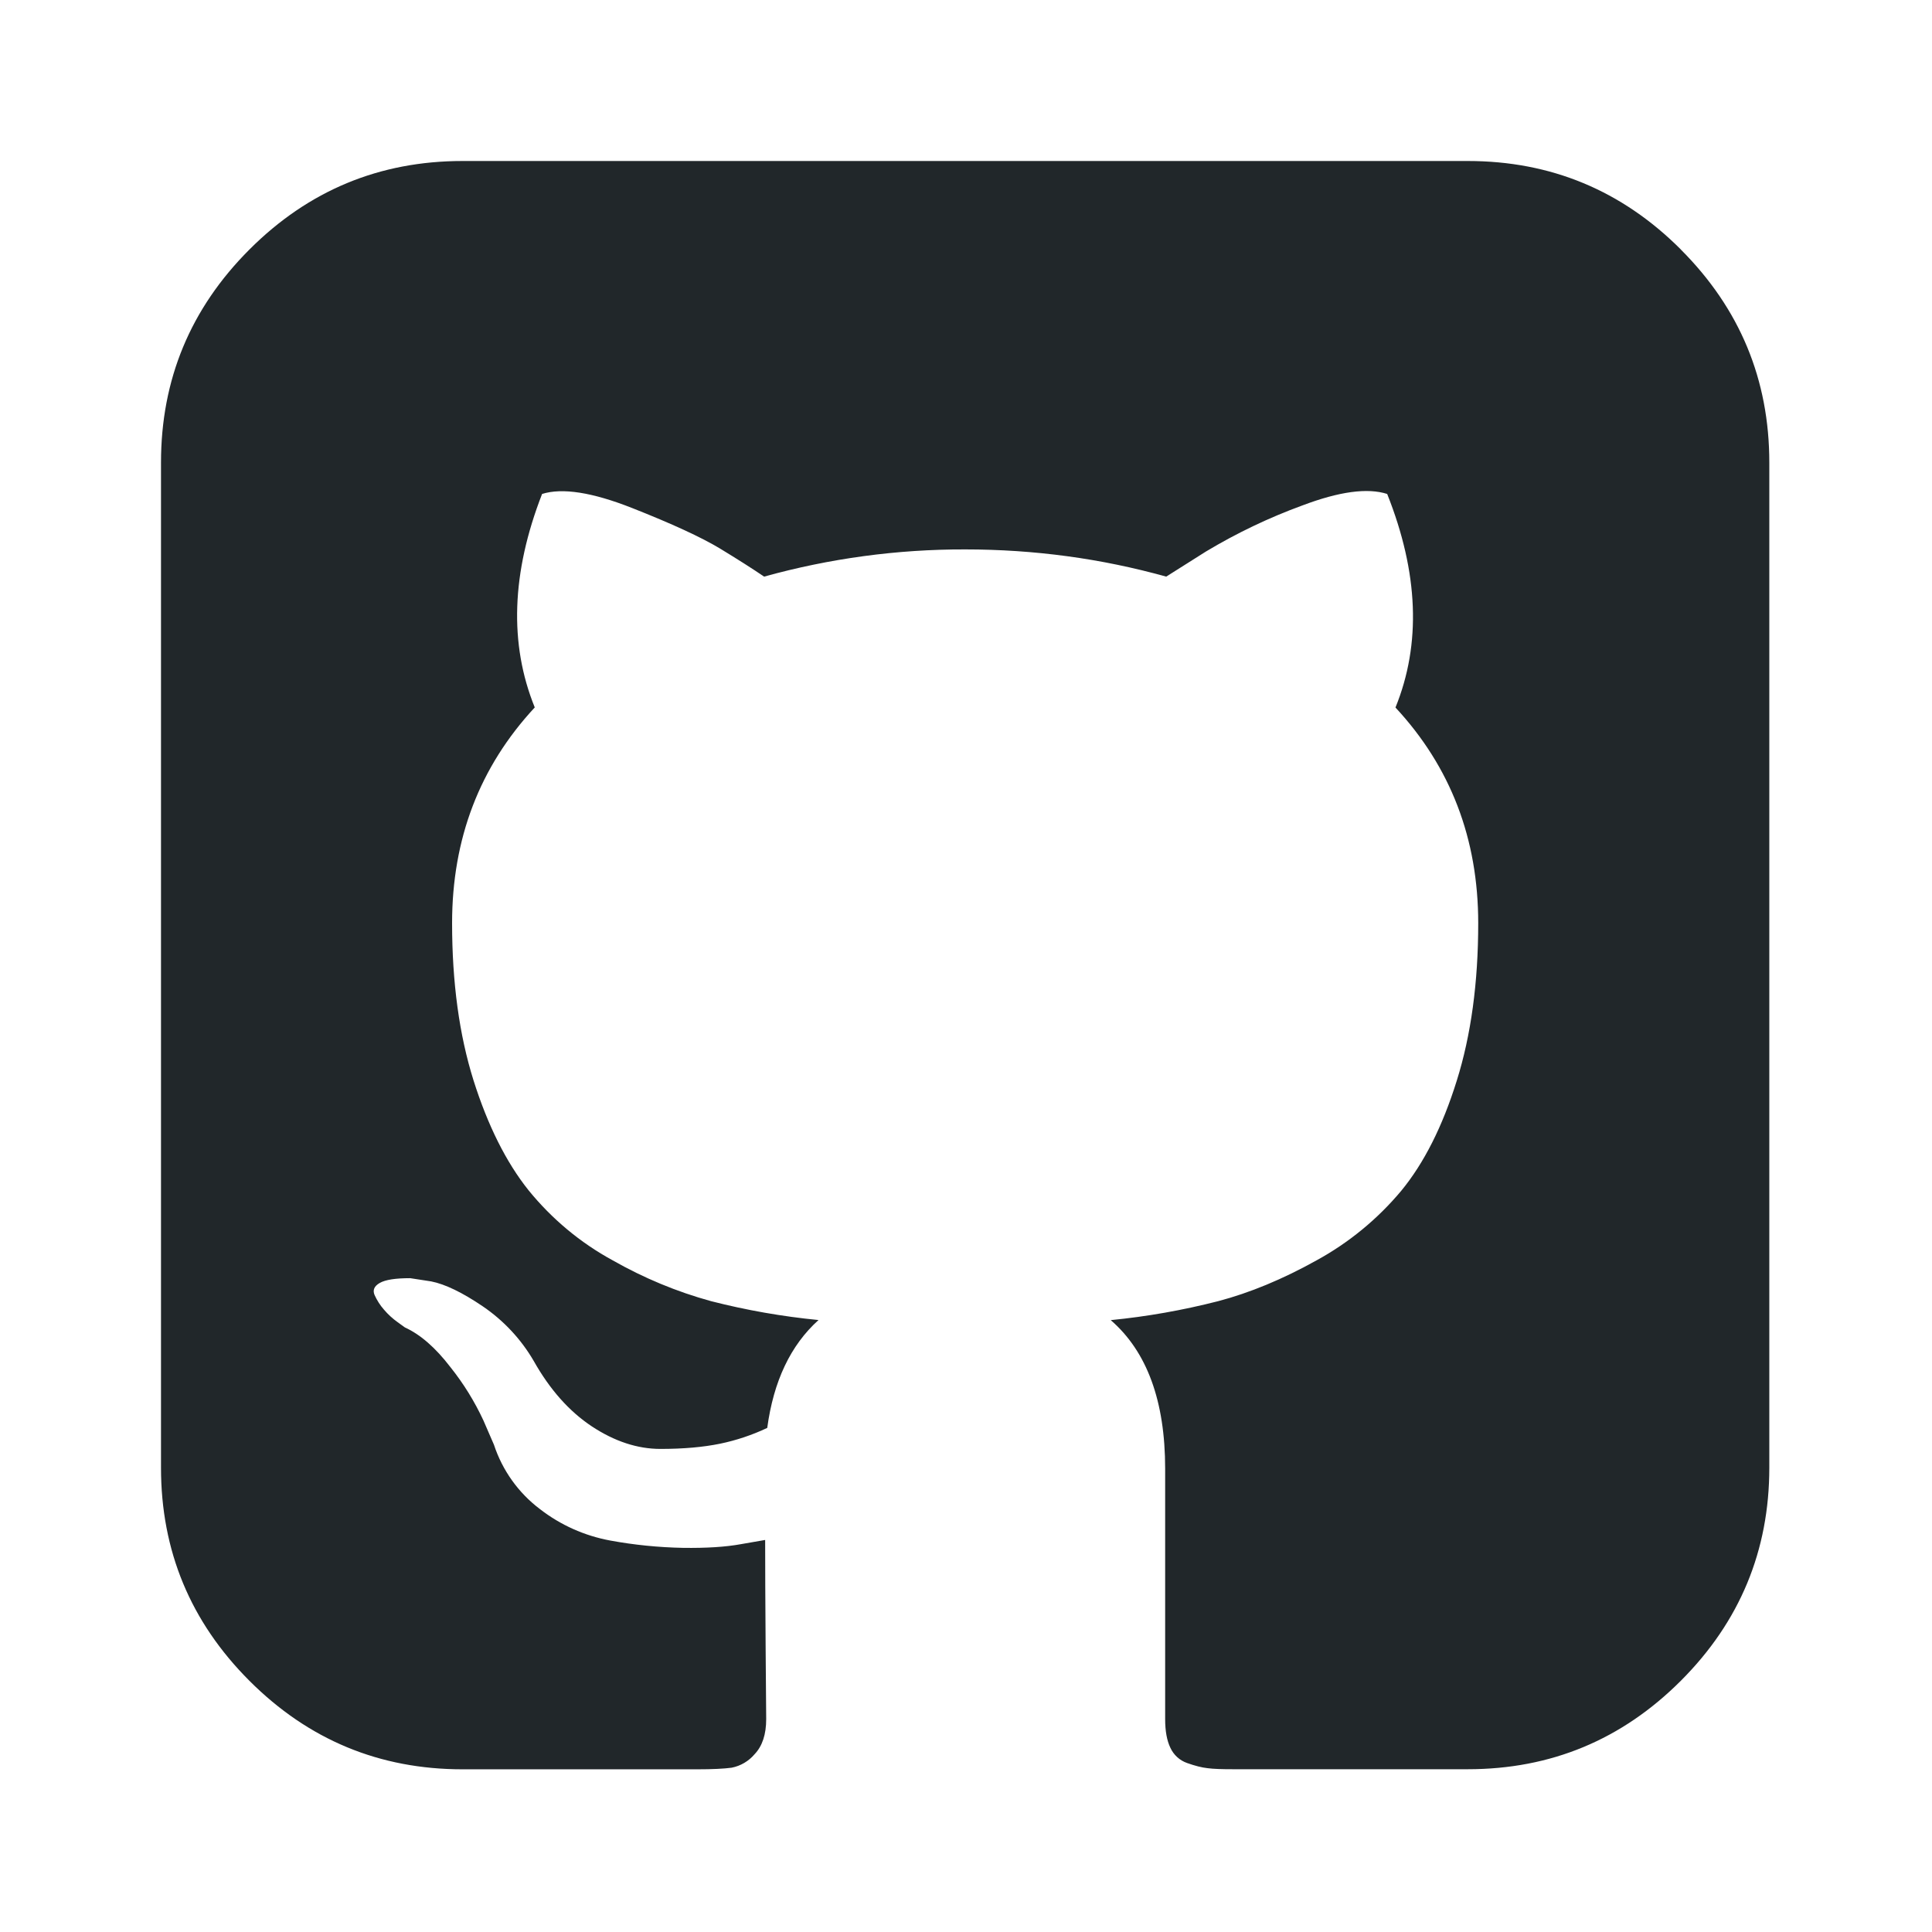 <svg width="24" height="24" viewBox="0 0 24 24" fill="none" xmlns="http://www.w3.org/2000/svg">
<path d="M20.88 3.099C20.147 2.366 19.265 2 18.233 2H5.746C4.714 2 3.832 2.366 3.099 3.099C2.366 3.832 2 4.714 2 5.746V18.233C2 19.265 2.366 20.147 3.099 20.88C3.832 21.613 4.714 21.979 5.746 21.979H8.66C8.85 21.979 8.993 21.972 9.089 21.959C9.201 21.937 9.302 21.877 9.375 21.79C9.47 21.69 9.518 21.545 9.518 21.355L9.511 20.47C9.507 19.906 9.505 19.46 9.505 19.13L9.205 19.182C9.015 19.217 8.775 19.232 8.484 19.228C8.181 19.222 7.878 19.192 7.58 19.137C7.262 19.078 6.963 18.945 6.708 18.747C6.44 18.545 6.241 18.266 6.136 17.947L6.006 17.647C5.896 17.41 5.759 17.188 5.596 16.984C5.41 16.741 5.221 16.577 5.03 16.49L4.94 16.425C4.877 16.38 4.82 16.328 4.77 16.269C4.722 16.215 4.683 16.153 4.653 16.087C4.627 16.026 4.649 15.976 4.718 15.937C4.788 15.897 4.913 15.878 5.096 15.878L5.356 15.918C5.529 15.952 5.744 16.056 5.999 16.229C6.257 16.405 6.473 16.636 6.63 16.906C6.83 17.261 7.07 17.532 7.352 17.719C7.634 17.905 7.918 17.999 8.204 17.999C8.49 17.999 8.737 17.977 8.946 17.934C9.148 17.892 9.345 17.826 9.531 17.738C9.609 17.158 9.821 16.71 10.168 16.398C9.718 16.354 9.273 16.276 8.835 16.164C8.408 16.047 7.997 15.876 7.612 15.657C7.209 15.438 6.854 15.141 6.565 14.785C6.288 14.438 6.06 13.983 5.882 13.42C5.705 12.856 5.616 12.205 5.616 11.468C5.616 10.419 5.958 9.526 6.643 8.788C6.323 8 6.353 7.115 6.734 6.136C6.986 6.057 7.359 6.116 7.853 6.311C8.347 6.506 8.709 6.673 8.939 6.811C9.169 6.951 9.353 7.068 9.492 7.163C10.305 6.937 11.145 6.823 11.989 6.825C12.848 6.825 13.68 6.938 14.487 7.163L14.981 6.851C15.361 6.623 15.762 6.431 16.178 6.279C16.638 6.105 16.988 6.058 17.232 6.136C17.622 7.116 17.656 8 17.335 8.789C18.02 9.526 18.363 10.419 18.363 11.469C18.363 12.206 18.274 12.859 18.096 13.426C17.919 13.994 17.689 14.449 17.407 14.792C17.113 15.144 16.756 15.437 16.354 15.657C15.934 15.891 15.526 16.06 15.131 16.164C14.693 16.276 14.248 16.355 13.798 16.399C14.248 16.789 14.474 17.404 14.474 18.245V21.355C14.474 21.502 14.495 21.621 14.539 21.712C14.559 21.756 14.588 21.795 14.624 21.828C14.659 21.86 14.701 21.885 14.747 21.901C14.843 21.935 14.927 21.957 15.001 21.965C15.075 21.975 15.181 21.978 15.319 21.978H18.233C19.265 21.978 20.147 21.612 20.88 20.879C21.612 20.147 21.979 19.264 21.979 18.232V5.746C21.979 4.714 21.612 3.832 20.879 3.099H20.88Z" fill="#21272A"/>
</svg>
